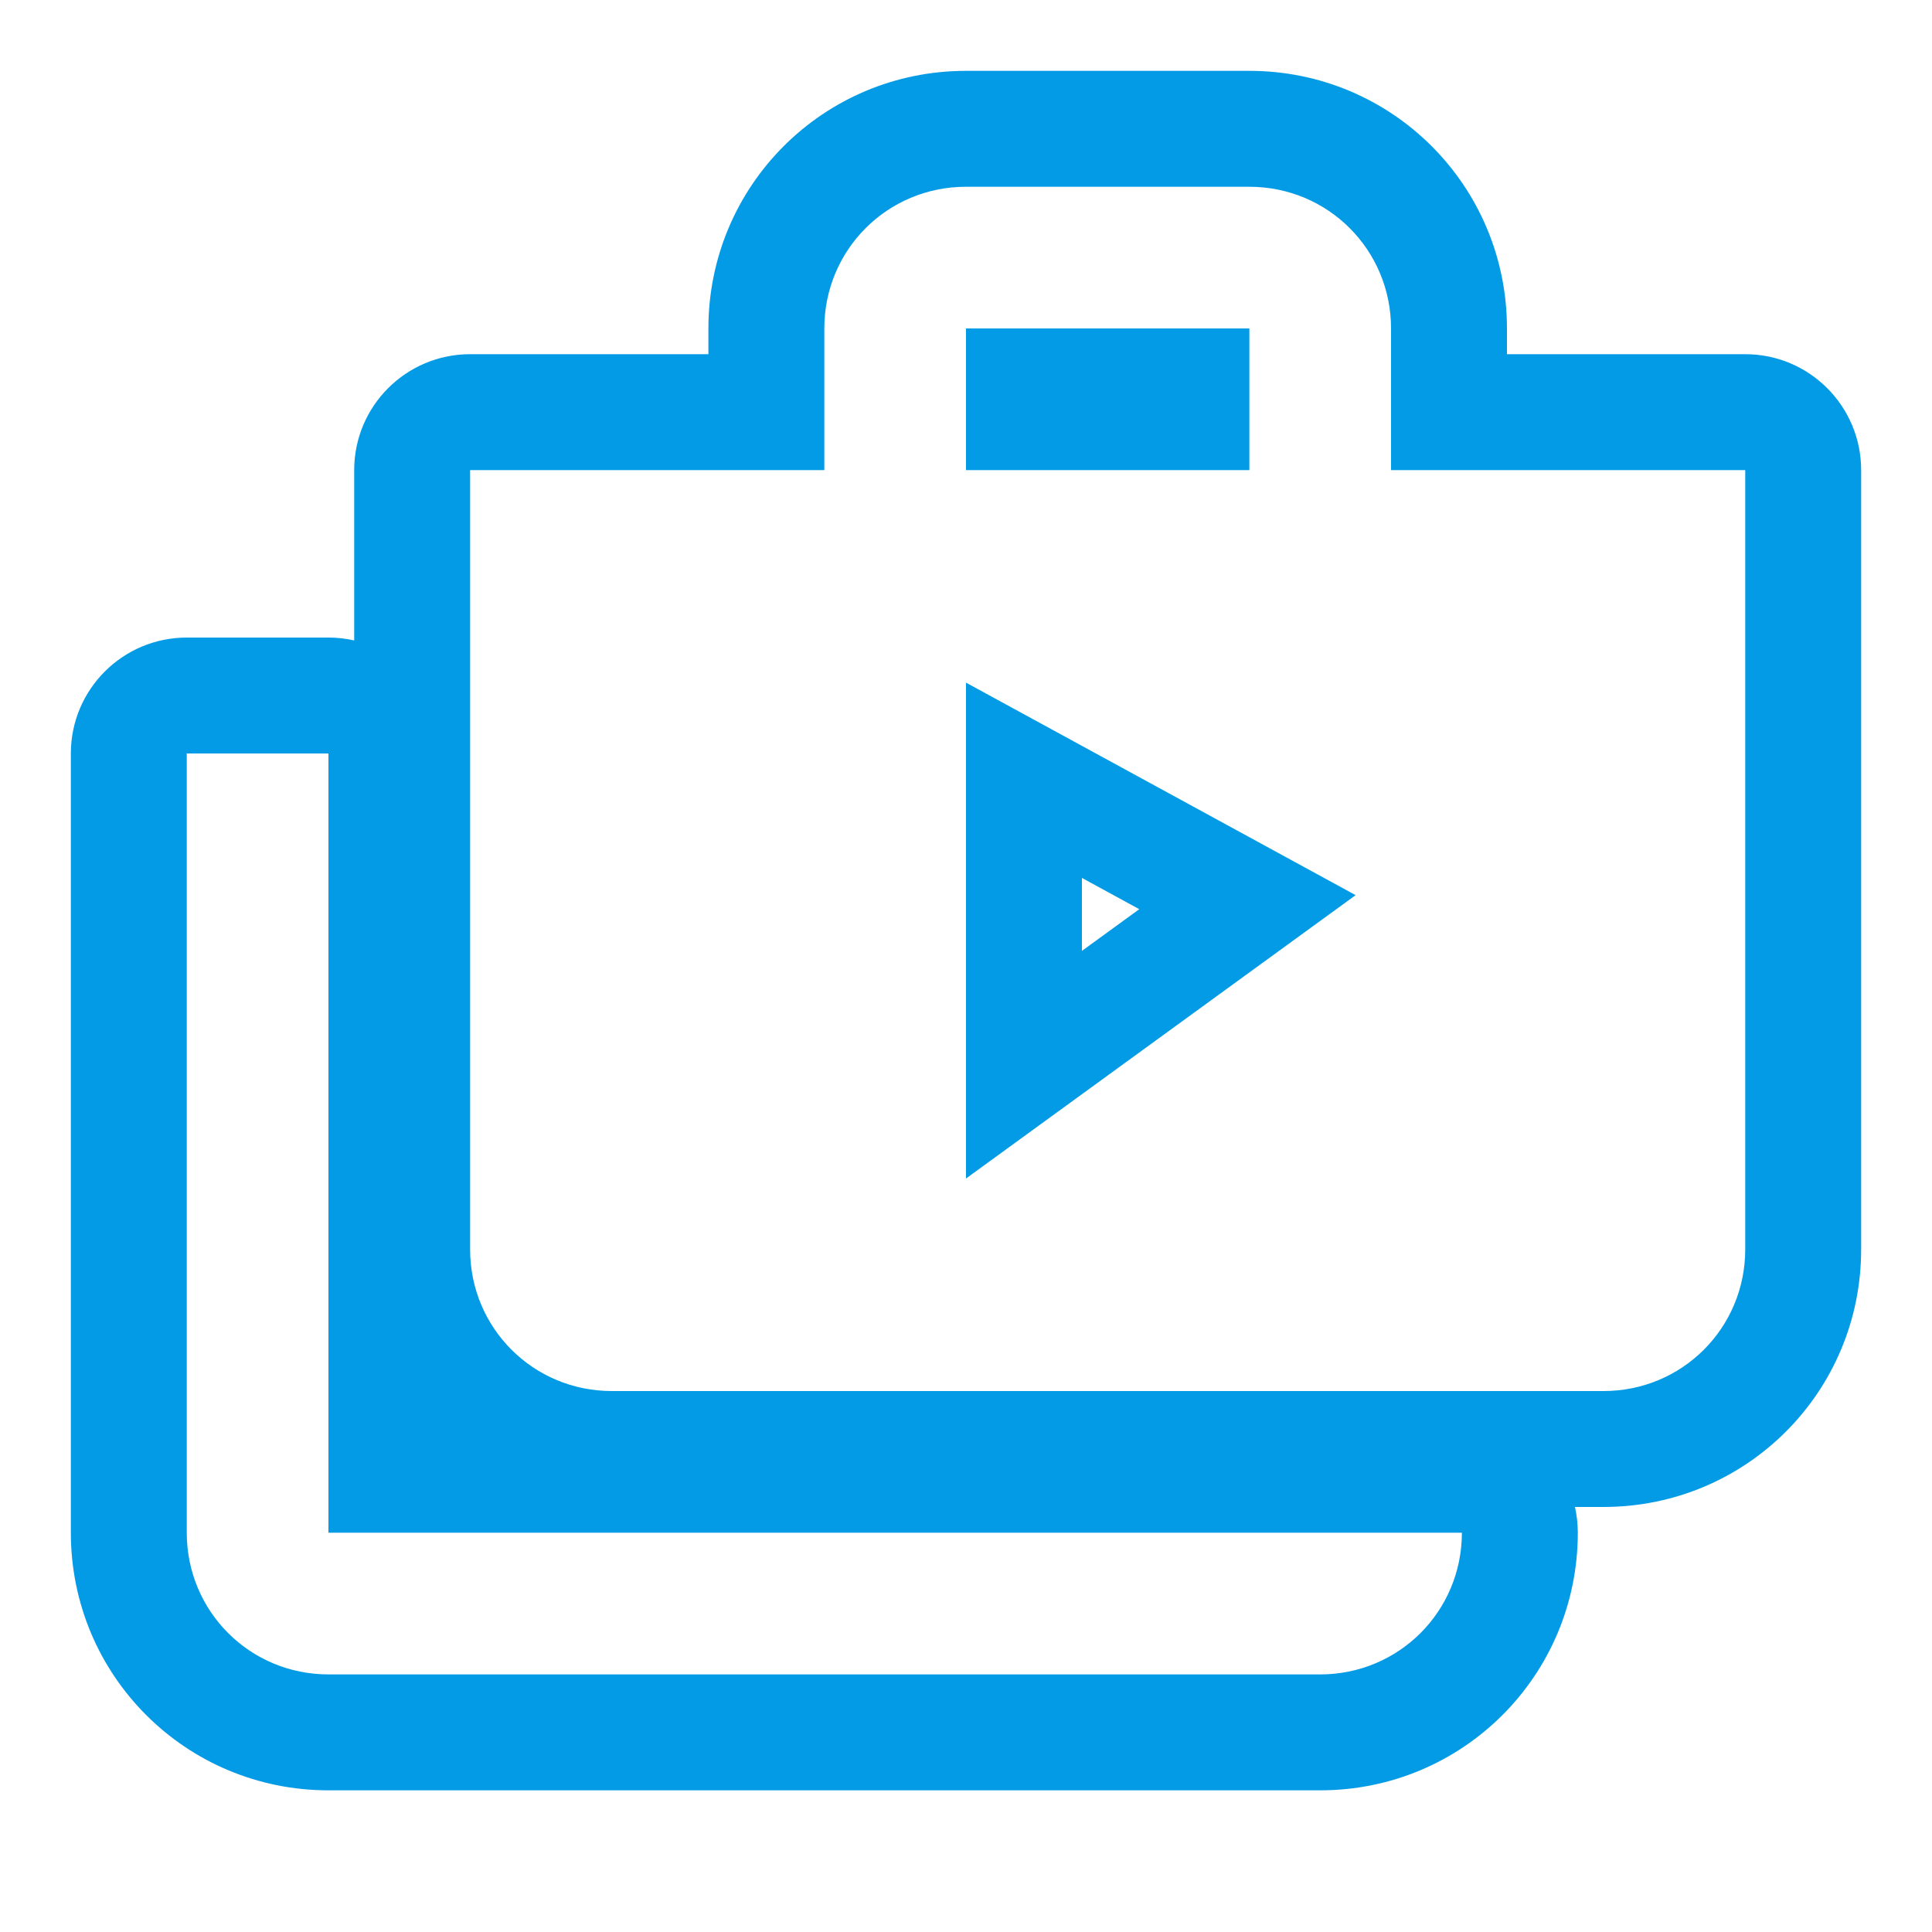<svg version="1.1" xmlns="http://www.w3.org/2000/svg" xmlns:xlink="http://www.w3.org/1999/xlink" viewBox="0,0,1024,1024">
	<!-- Color names: teamapps-color-1 -->
	<desc>shop_two icon - Licensed under Apache License v2.0 (http://www.apache.org/licenses/LICENSE-2.0) - Created with Iconfu.com - Derivative work of Material icons (Copyright Google Inc.)</desc>
	<g fill="none" fill-rule="nonzero" style="mix-blend-mode: normal">
		<g color="#039be5" class="teamapps-color-1">
			<path d="M986.45,249.17v413.02c0,75.61 -60.92,136.53 -136.53,136.53h-15.17c1,4.39 1.52,8.96 1.52,13.65c0,75.61 -60.93,136.54 -136.54,136.54h-525.65c-75.62,0 -136.53,-60.94 -136.53,-136.54v-413.01c0,-33.93 27.51,-61.44 61.44,-61.44h75.09c4.69,0 9.26,0.53 13.65,1.52v-90.27c0,-33.93 27.51,-61.44 61.44,-61.44h126.3v-13.65c0,-75.61 60.92,-136.53 136.53,-136.53h150.19c75.61,0 136.53,60.92 136.53,136.53v13.65h126.29c33.93,0 61.44,27.51 61.44,61.44zM573.44,503.99l30.39,-22.1l-30.39,-16.58zM737.28,249.17v-75.09c0,-41.68 -33.41,-75.09 -75.09,-75.09h-150.19c-41.68,0 -75.09,33.41 -75.09,75.09v75.09h-187.74v413.02c0,41.68 33.42,75.09 75.1,75.09h525.65c41.68,0 75.09,-33.41 75.09,-75.09v-413.02zM174.08,399.36h-75.09v413.01c0,41.68 33.41,75.1 75.09,75.1h525.65c41.68,0 75.1,-33.42 75.1,-75.1h-600.75zM512,624.64v-262.83l206.51,112.64zM512,174.08h150.19v75.09h-150.19z" fill="currentColor"/>
		</g>
	</g>
</svg>